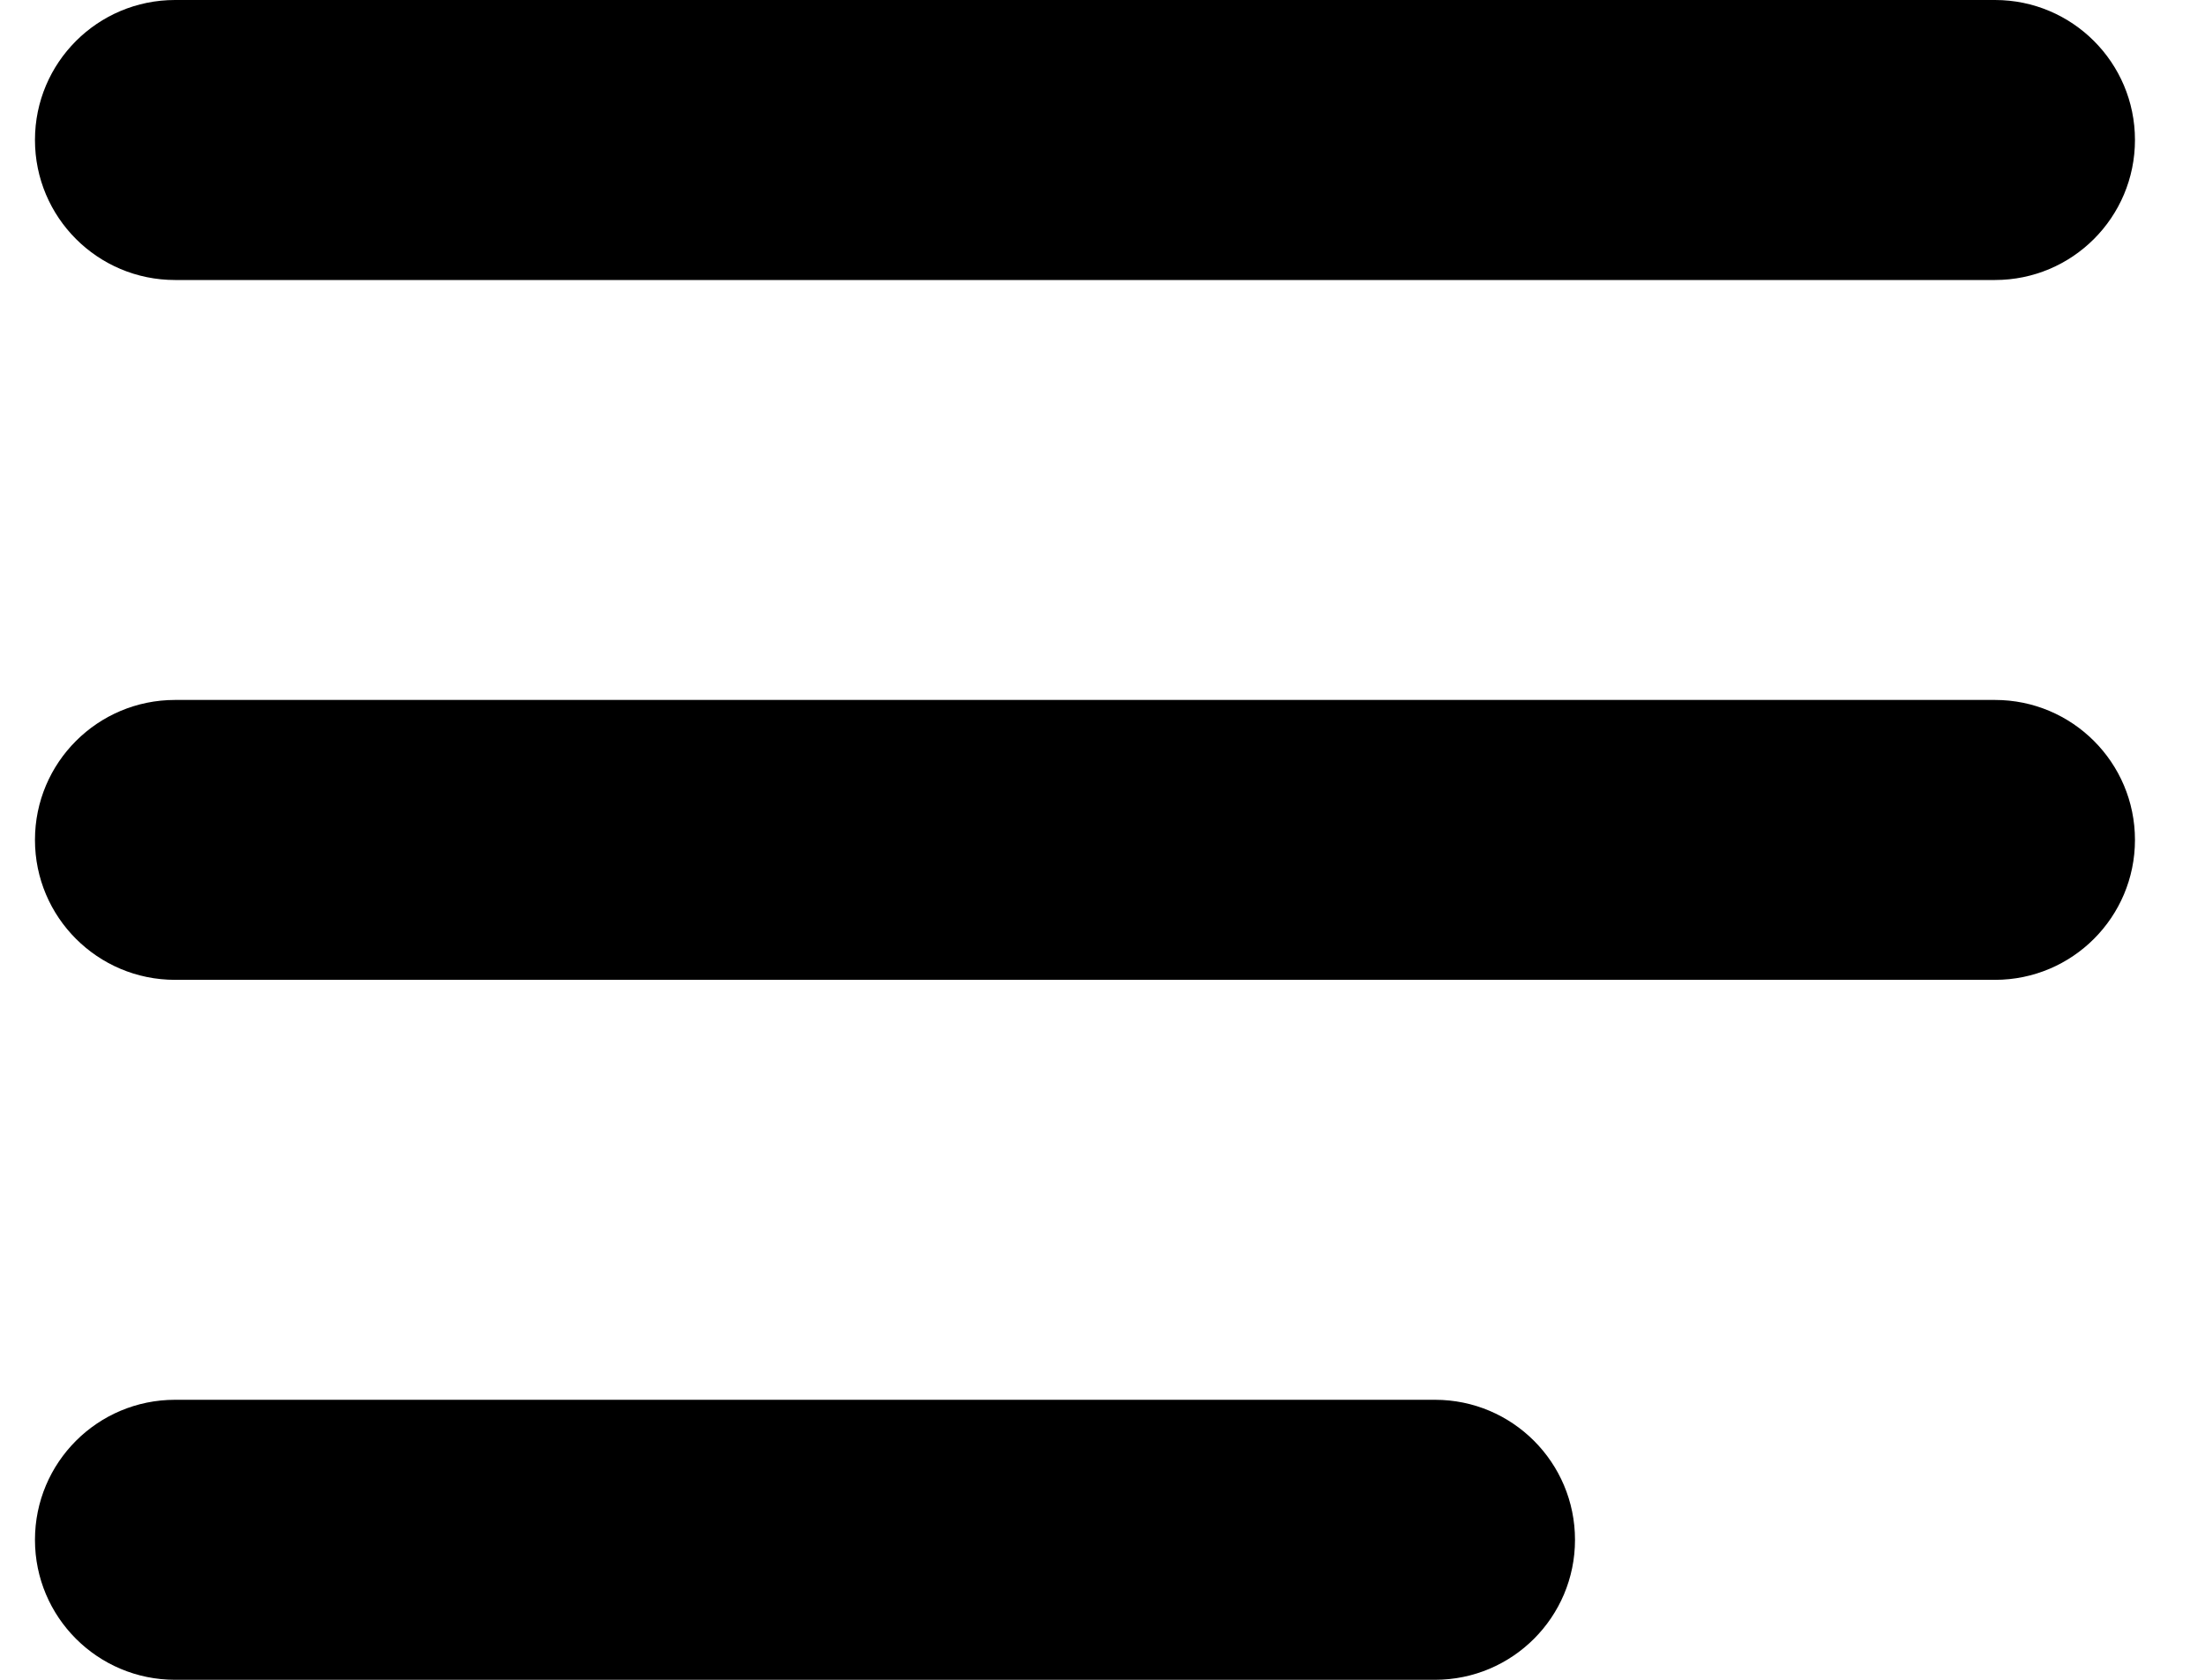 <svg width="21" height="16" viewBox="0 0 21 16" fill="none" xmlns="http://www.w3.org/2000/svg">
<path fill-rule="evenodd" clip-rule="evenodd" d="M0.333 1.333C0.333 0.597 0.93 0 1.667 0C1.667 0 18.264 0 19 0C19.736 0 20.333 0.597 20.333 1.333C20.333 2.07 19.736 2.667 19 2.667H1.667C0.93 2.667 0.333 2.07 0.333 1.333ZM0.333 8C0.333 7.264 0.93 6.667 1.667 6.667H19C19.736 6.667 20.333 7.264 20.333 8C20.333 8.736 19.736 9.333 19 9.333H1.667C0.93 9.333 0.333 8.736 0.333 8ZM1.667 13.333C0.93 13.333 0.333 13.93 0.333 14.667C0.333 15.403 0.93 16 1.667 16C1.667 16 12.93 16 13.667 16C14.403 16 15 15.403 15 14.667C15 13.93 14.403 13.333 13.667 13.333H1.667Z" fill="black"/>
</svg>
